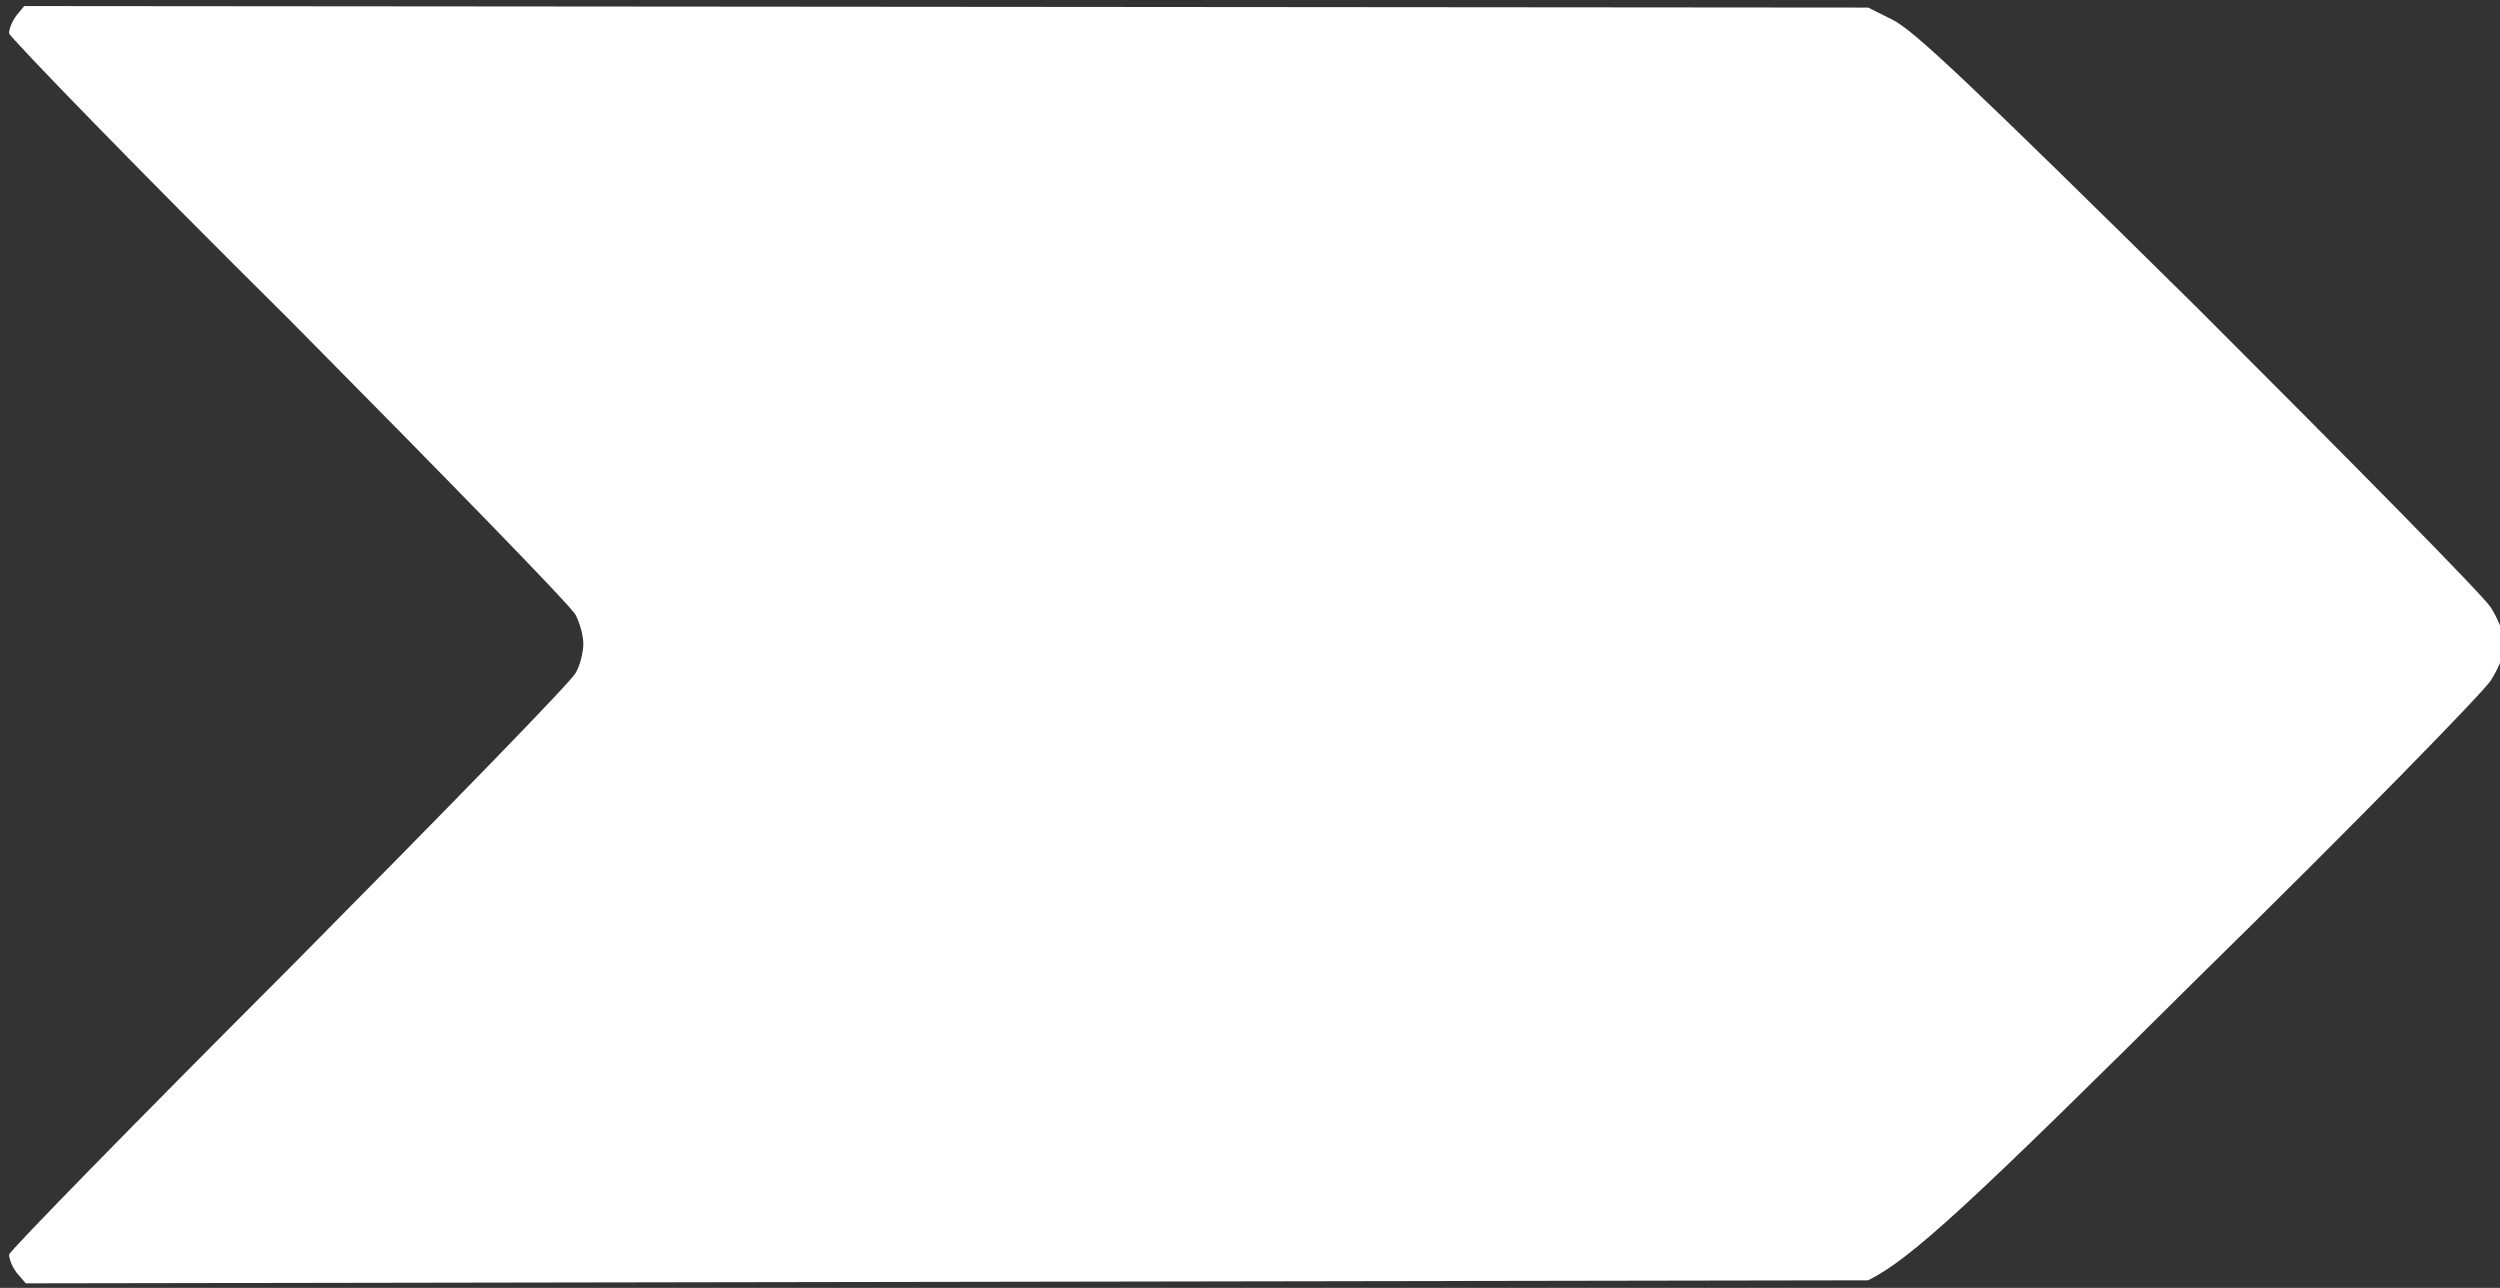<svg version="1.2" xmlns="http://www.w3.org/2000/svg" viewBox="0 0 165 85" width="165" height="85">
	<rect x="0" y="0" width="165" height="85" fill="#333333" stroke="none"/>
	<title>New Project</title>
	<style>
		.s0 { fill: #ffffff } 
	</style>
	<g id="Layer 1">
		<g id="Screenshot 2025-07-25 143425">
			<path id="Path 1" fill-rule="evenodd" class="s0" d="m1.1 1c-0.3 0.4-0.5 0.9-0.5 1.2 0 0.2 8.3 8.8 18.5 18.9 10.1 10.2 18.7 19 18.9 19.5 0.3 0.6 0.5 1.4 0.5 1.9 0 0.5-0.2 1.4-0.5 1.9-0.2 0.5-8.8 9.3-18.9 19.5-10.2 10.2-18.5 18.7-18.5 18.9 0 0.3 0.2 0.8 0.5 1.2l0.6 0.7 121.6-0.2c2.8-1.4 6.6-4.9 21.7-19.9 10.2-10 18.9-18.9 19.4-19.7 0.5-0.8 0.9-1.7 0.9-2.4 0-0.6-0.4-1.6-0.9-2.4-0.5-0.8-9.2-9.6-19.3-19.7-15.4-15.2-18.8-18.4-20.2-19.1l-1.6-0.8-121.7-0.1z"/>
		</g>
	</g>
</svg>